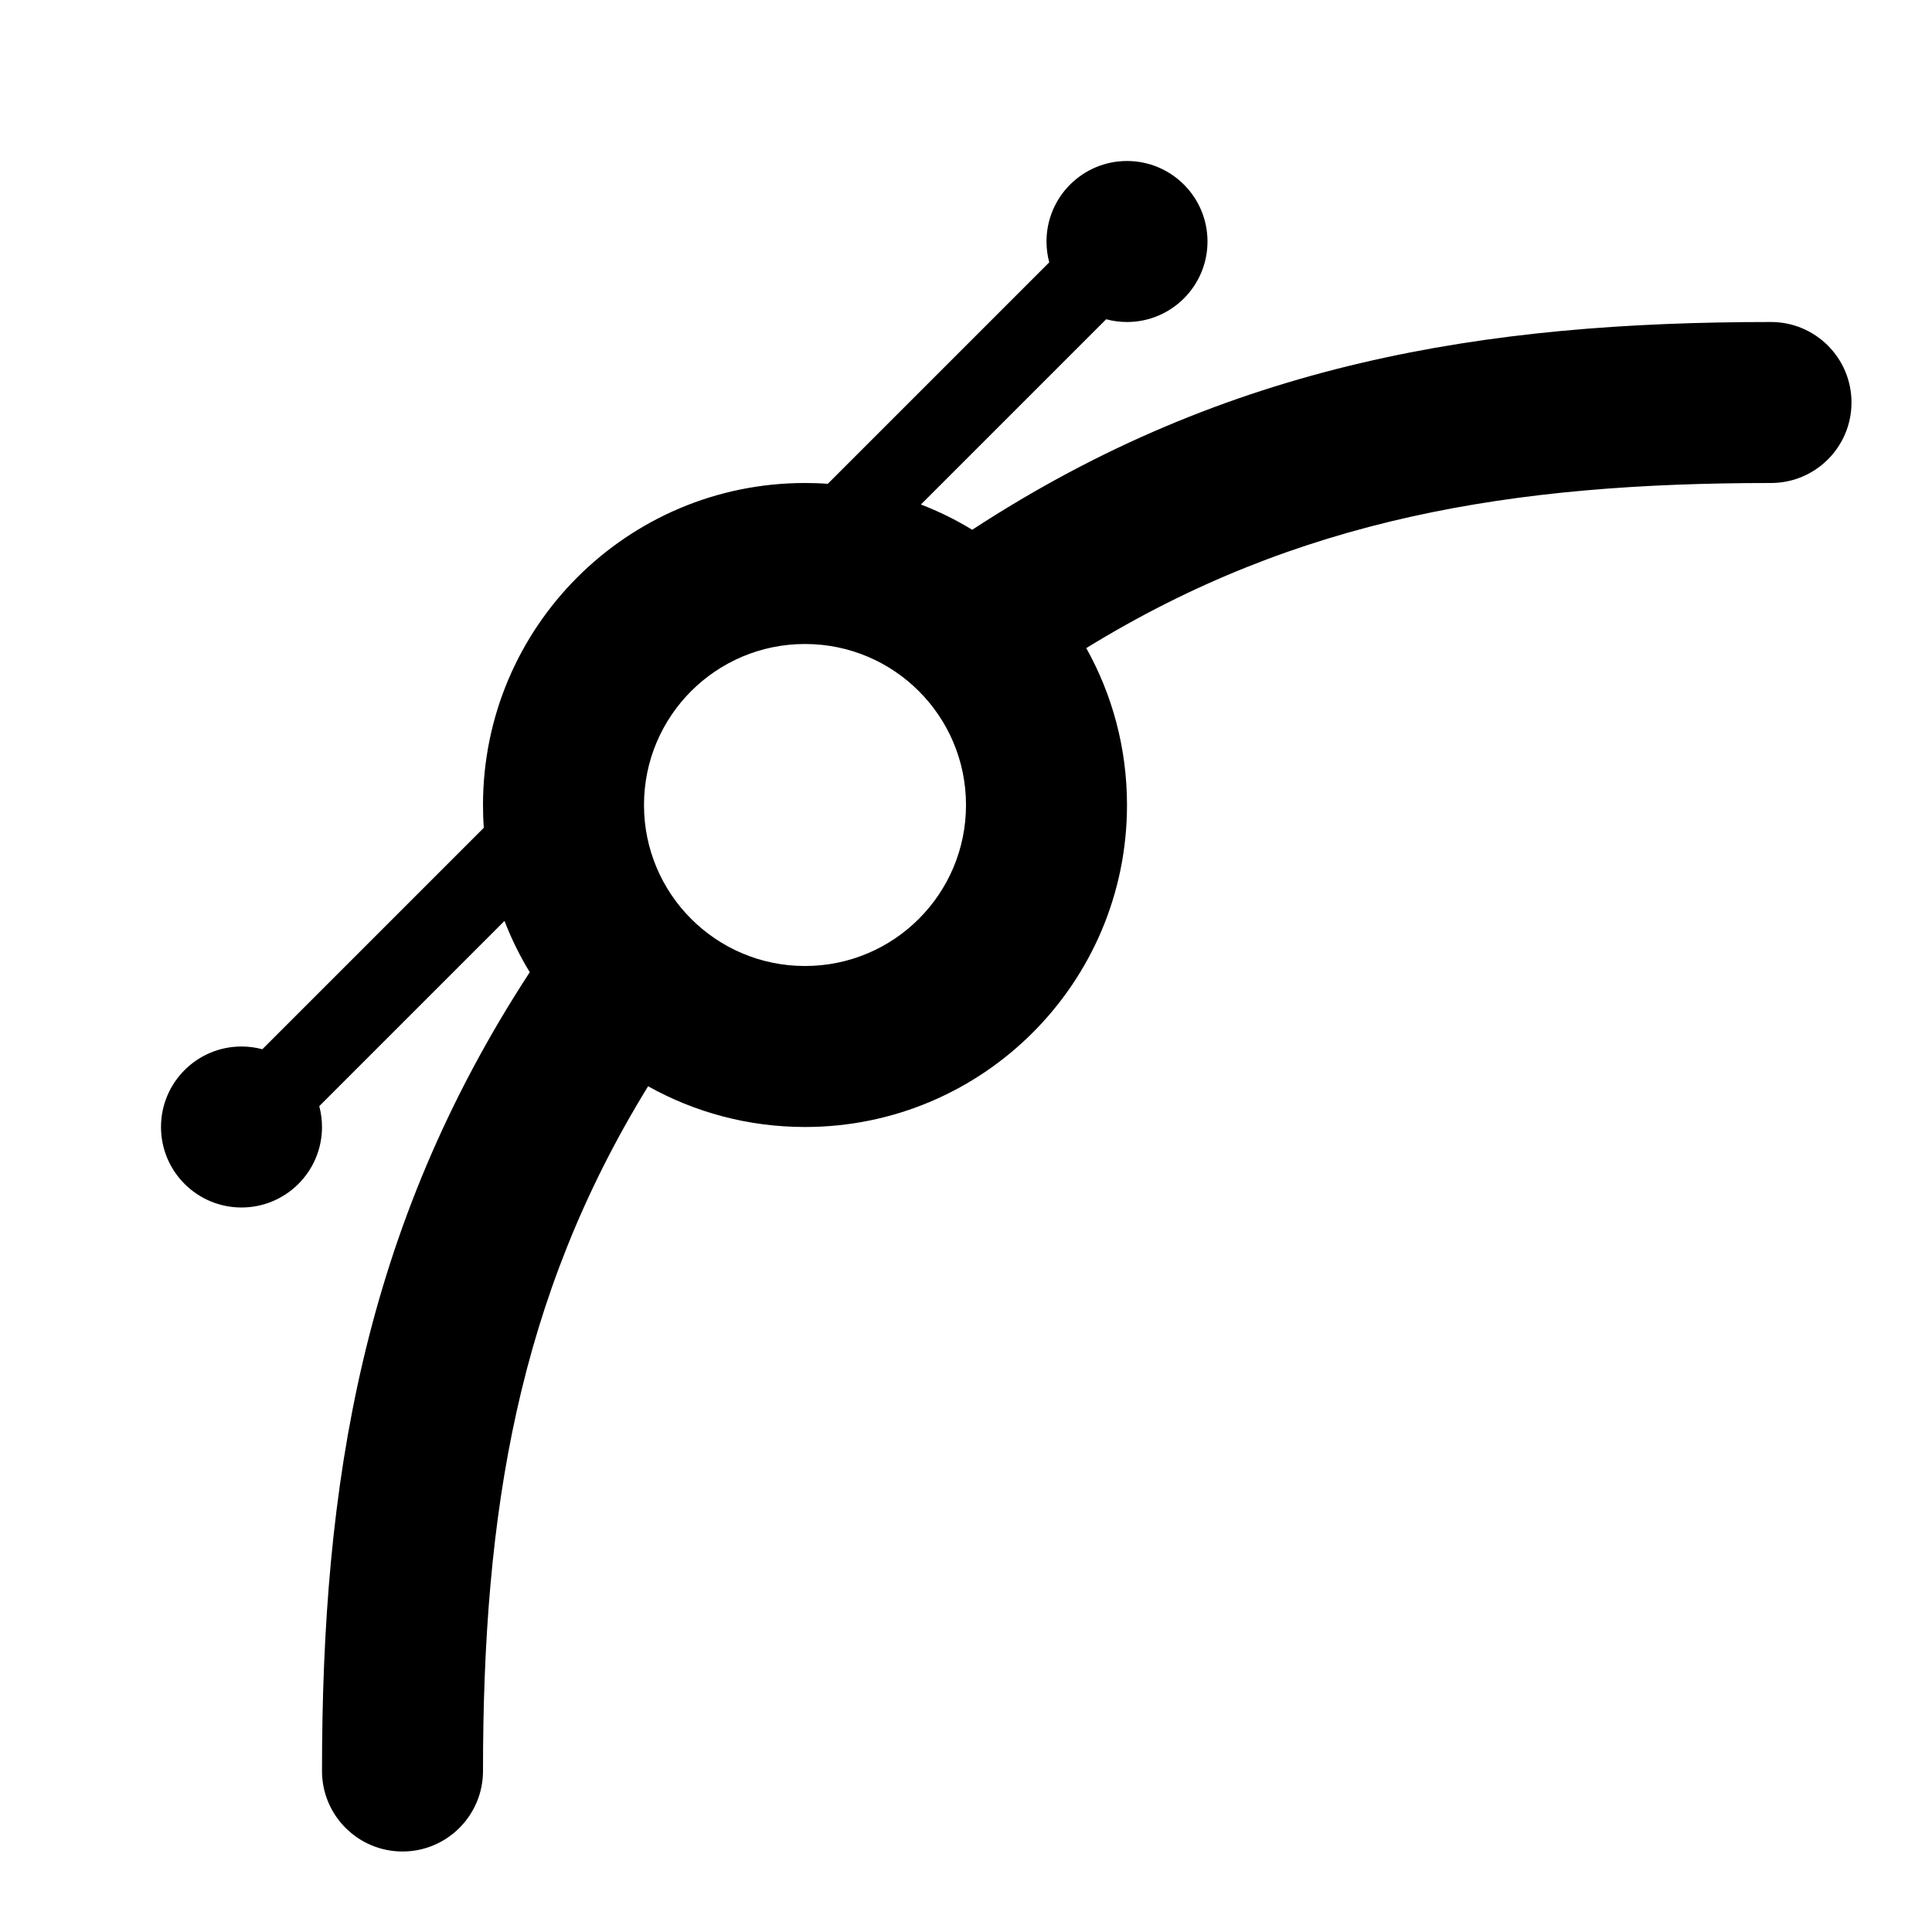 <svg width="24" height="24" viewBox="0 0 24 24" fill="none" xmlns="http://www.w3.org/2000/svg">
<path fill-rule="evenodd" clip-rule="evenodd" d="M15 3C15 3.552 14.552 4 14 4C13.91 4 13.824 3.988 13.741 3.966L11.44 6.267C11.663 6.353 11.876 6.458 12.077 6.581C15.259 4.504 18.441 4 22 4C22.552 4 23 4.448 23 5C23 5.552 22.552 6 22 6C18.787 6 16.124 6.433 13.494 8.051C13.816 8.627 14 9.292 14 10C14 12.209 12.209 14 10 14C9.292 14 8.627 13.816 8.051 13.494C6.433 16.124 6 18.787 6 22C6 22.552 5.552 23 5 23C4.448 23 4 22.552 4 22C4 18.441 4.504 15.259 6.581 12.077C6.458 11.876 6.353 11.663 6.267 11.44L3.966 13.741C3.988 13.824 4 13.91 4 14C4 14.552 3.552 15 3 15C2.448 15 2 14.552 2 14C2 13.448 2.448 13 3 13C3.09 13 3.176 13.012 3.259 13.034L6.01 10.283C6.003 10.19 6 10.095 6 10C6 7.791 7.791 6 10 6C10.095 6 10.19 6.003 10.283 6.01L13.034 3.259C13.012 3.176 13 3.09 13 3C13 2.448 13.448 2 14 2C14.552 2 15 2.448 15 3ZM8 10C8 8.895 8.895 8 10 8C11.105 8 12 8.895 12 10C12 11.105 11.105 12 10 12C8.895 12 8 11.105 8 10Z" fill="currentColor"/>
</svg>
